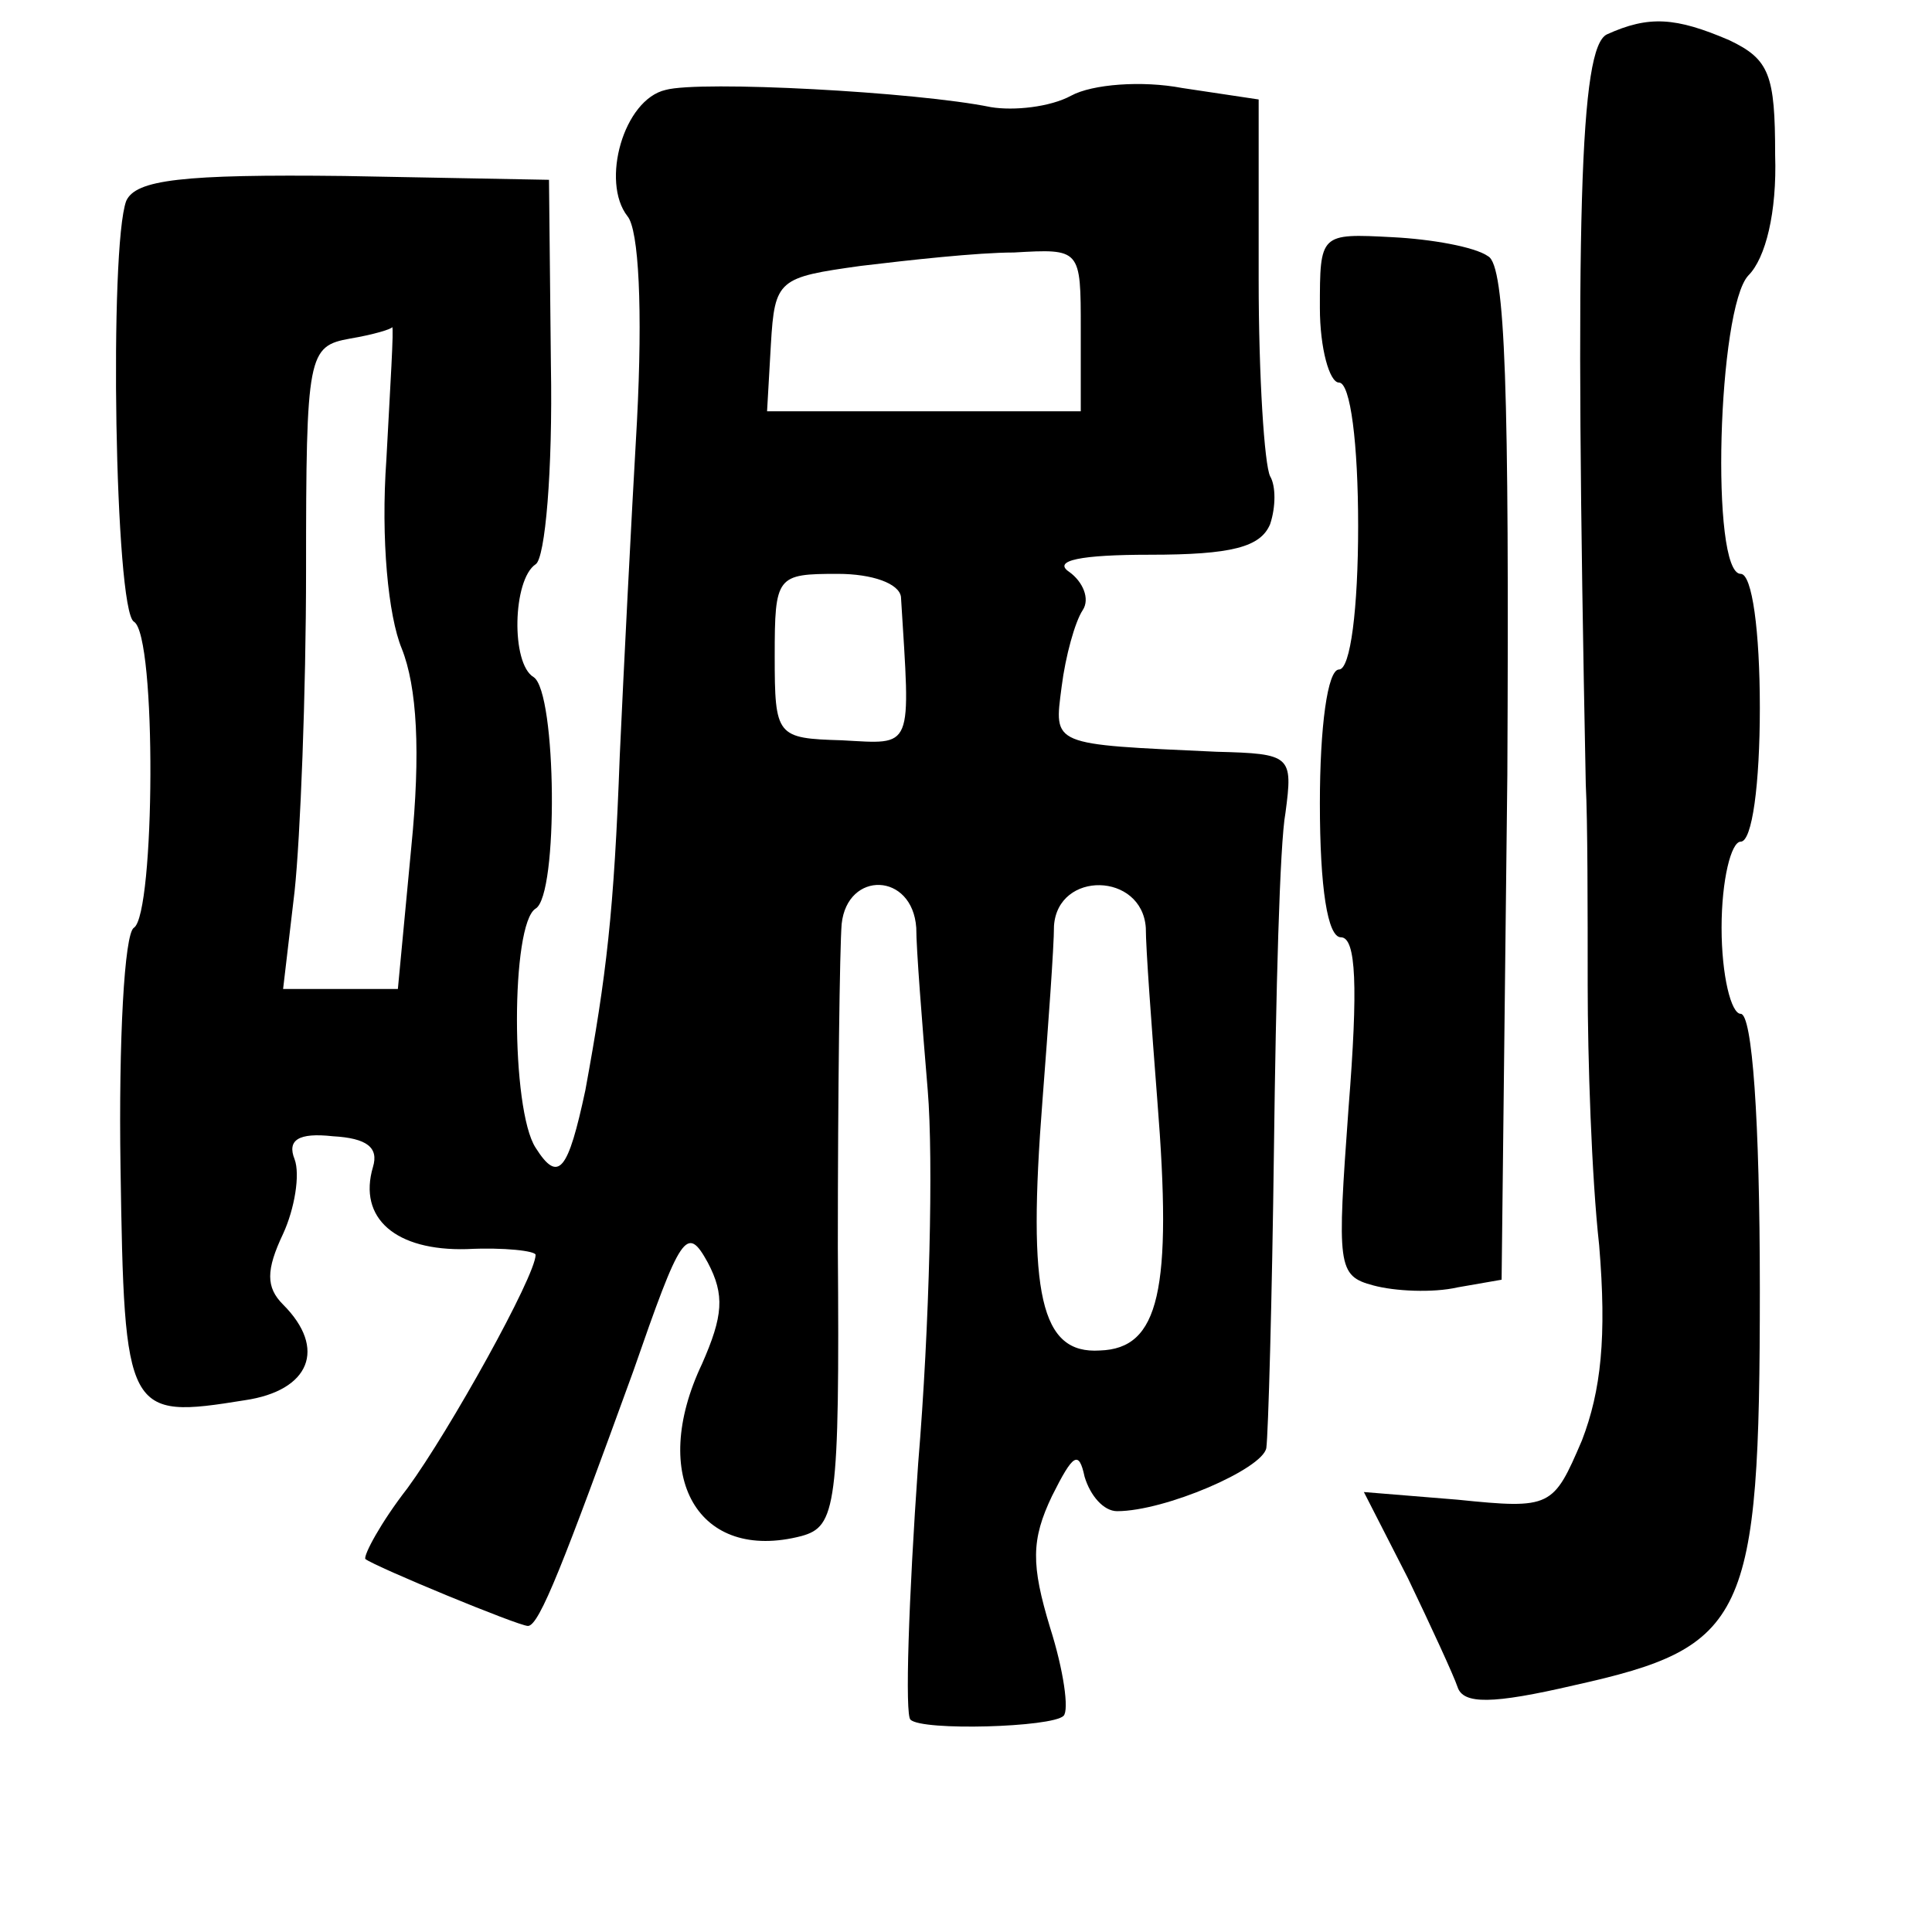 <?xml version="1.0" standalone="no"?>
<!DOCTYPE svg PUBLIC "-//W3C//DTD SVG 20010904//EN"
 "http://www.w3.org/TR/2001/REC-SVG-20010904/DTD/svg10.dtd">
<svg version="1.0" xmlns="http://www.w3.org/2000/svg"
 width="101pt" height="101pt" viewBox="0 0 101 101"
 preserveAspectRatio="xMidYMid meet">
<g transform="translate(0,101) scale(0.1,-0.1)"
fill="#000000" stroke="none">
<path d="M840 992 c-14 -7 -17 -92 -11 -392 1 -19 1 -66 1 -105 0 -38 2 -100
6 -136 4 -48 1 -76 -9 -102 -15 -35 -16 -36 -65 -31 l-49 4 23 -45 c12 -25 24
-51 26 -57 3 -9 18 -9 61 1 90 20 97 34 97 207 0 89 -4 144 -10 144 -5 0 -10
20 -10 45 0 25 5 45 10 45 6 0 10 30 10 70 0 40 -4 70 -10 70 -16 0 -12 139 4
156 9 9 15 33 14 63 0 42 -3 50 -24 60 -28 12 -42 13 -64 3z"/>
<path d="M348 963 c-22 -5 -34 -48 -20 -66 6 -7 8 -49 5 -107 -3 -52 -7 -131
-9 -175 -3 -82 -7 -115 -18 -175 -9 -42 -14 -49 -26 -30 -13 20 -13 117 0 125
12 7 11 113 -1 121 -12 7 -11 51 1 59 5 3 9 49 8 104 l-1 97 -107 2 c-85 1
-109 -2 -114 -13 -9 -24 -6 -214 4 -220 12 -7 11 -153 0 -160 -5 -3 -8 -59 -7
-125 2 -130 3 -132 65 -122 34 5 43 27 20 50 -9 9 -9 18 0 37 6 13 9 31 6 39
-4 10 2 14 20 12 18 -1 24 -6 21 -16 -8 -27 12 -44 49 -43 20 1 36 -1 36 -3 0
-11 -45 -92 -67 -122 -14 -18 -23 -35 -22 -37 5 -4 80 -35 85 -35 6 0 19 34
55 133 25 72 28 77 39 57 9 -17 8 -28 -3 -53 -28 -59 -2 -104 52 -90 18 5 20
15 19 151 0 81 1 157 2 169 3 28 37 27 39 -2 0 -11 3 -49 6 -85 3 -36 1 -123
-5 -195 -5 -71 -7 -132 -4 -134 6 -6 74 -4 80 2 3 3 0 24 -7 46 -10 33 -10 46
1 69 11 22 14 24 17 10 3 -10 10 -18 17 -18 25 0 76 22 78 33 1 7 3 77 4 157
1 80 3 159 6 175 4 30 3 31 -36 32 -87 4 -85 3 -81 34 2 16 7 34 11 40 4 6 0
15 -7 20 -9 6 6 9 42 9 43 0 58 4 63 16 3 9 3 20 0 25 -3 6 -6 52 -6 103 l0
94 -40 6 c-21 4 -47 2 -58 -4 -11 -6 -30 -8 -42 -6 -39 8 -152 14 -170 9z
m217 -125 l0 -43 -82 0 -82 0 2 35 c2 34 4 35 47 41 25 3 61 7 80 7 35 2 35 2
35 -40z m-363 -68 c-3 -42 1 -82 8 -99 8 -20 10 -54 5 -104 l-7 -74 -30 0 -30
0 6 51 c3 28 6 104 6 168 0 113 1 117 23 121 12 2 22 5 22 6 1 0 -1 -31 -3
-69z m269 -72 c5 -81 7 -77 -31 -75 -34 1 -35 2 -35 44 0 42 1 43 33 43 18 0
32 -5 33 -12z m128 -173 c0 -11 3 -51 6 -90 8 -100 1 -130 -30 -131 -31 -2
-38 29 -30 131 3 39 6 80 6 91 2 29 46 28 48 -1z"/>
<path d="M690 849 c0 -21 5 -39 10 -39 6 0 10 -32 10 -75 0 -43 -4 -75 -10
-75 -6 0 -10 -30 -10 -70 0 -44 4 -70 11 -70 8 0 9 -26 4 -89 -6 -83 -6 -88
13 -93 11 -3 31 -4 44 -1 l23 4 3 264 c1 201 -1 266 -10 271 -7 5 -30 9 -50
10 -38 2 -38 2 -38 -37z"/>
</g>
</svg>
